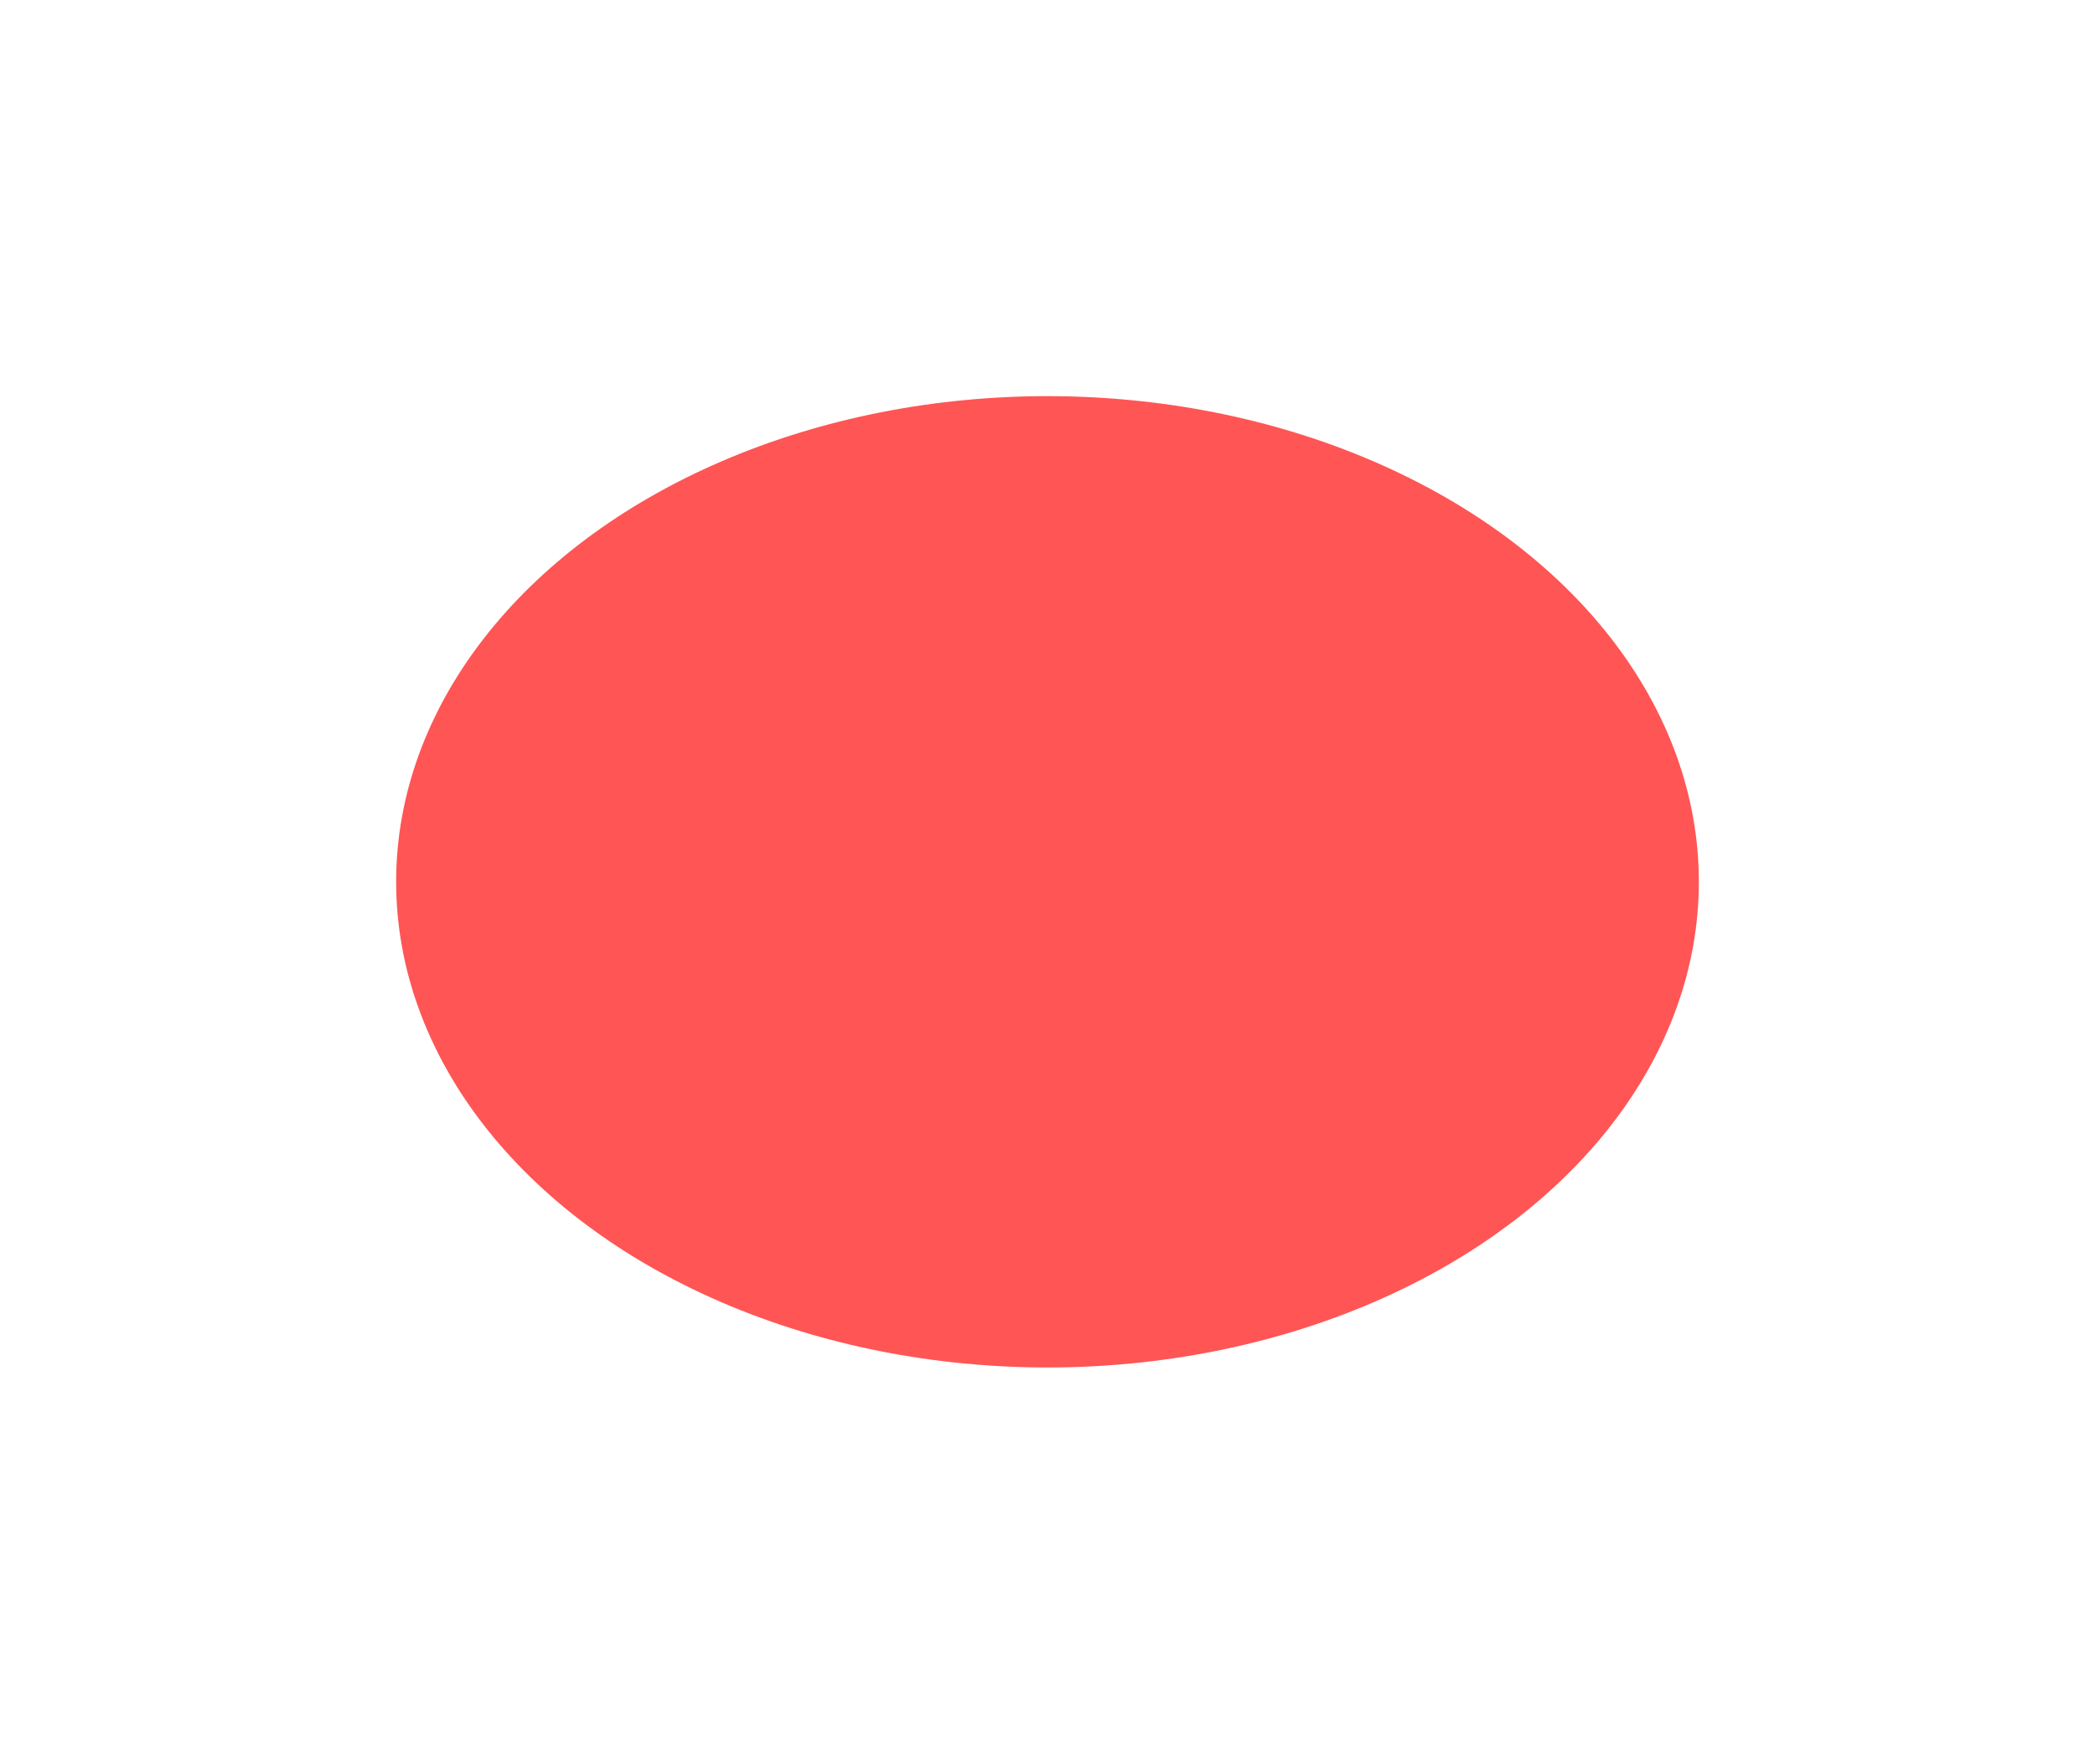 <svg width="550" height="463" viewBox="0 0 550 463" fill="none" xmlns="http://www.w3.org/2000/svg">
    <g filter="url(#filter0_f_101_80)">
        <ellipse cx="268.574" cy="262.051" rx="149.574" ry="78.913" fill="#FDE598" />
    </g>
    <g filter="url(#filter1_f_101_80)">
        <ellipse cx="275" cy="231.5" rx="171" ry="127.5" fill="#FF5555" />
    </g>
    <defs>
        <filter id="filter0_f_101_80" x="15.845" y="79.983" width="505.457" height="364.136"
            filterUnits="userSpaceOnUse" color-interpolation-filters="sRGB">
            <feFlood flood-opacity="0" result="BackgroundImageFix" />
            <feBlend mode="normal" in="SourceGraphic" in2="BackgroundImageFix" result="shape" />
            <feGaussianBlur stdDeviation="51.577" result="effect1_foregroundBlur_101_80" />
        </filter>
        <filter id="filter1_f_101_80" x="0.845" y="0.845" width="548.309" height="461.309"
            filterUnits="userSpaceOnUse" color-interpolation-filters="sRGB">
            <feFlood flood-opacity="0" result="BackgroundImageFix" />
            <feBlend mode="normal" in="SourceGraphic" in2="BackgroundImageFix" result="shape" />
            <feGaussianBlur stdDeviation="51.577" result="effect1_foregroundBlur_101_80" />
        </filter>
    </defs>
</svg>
